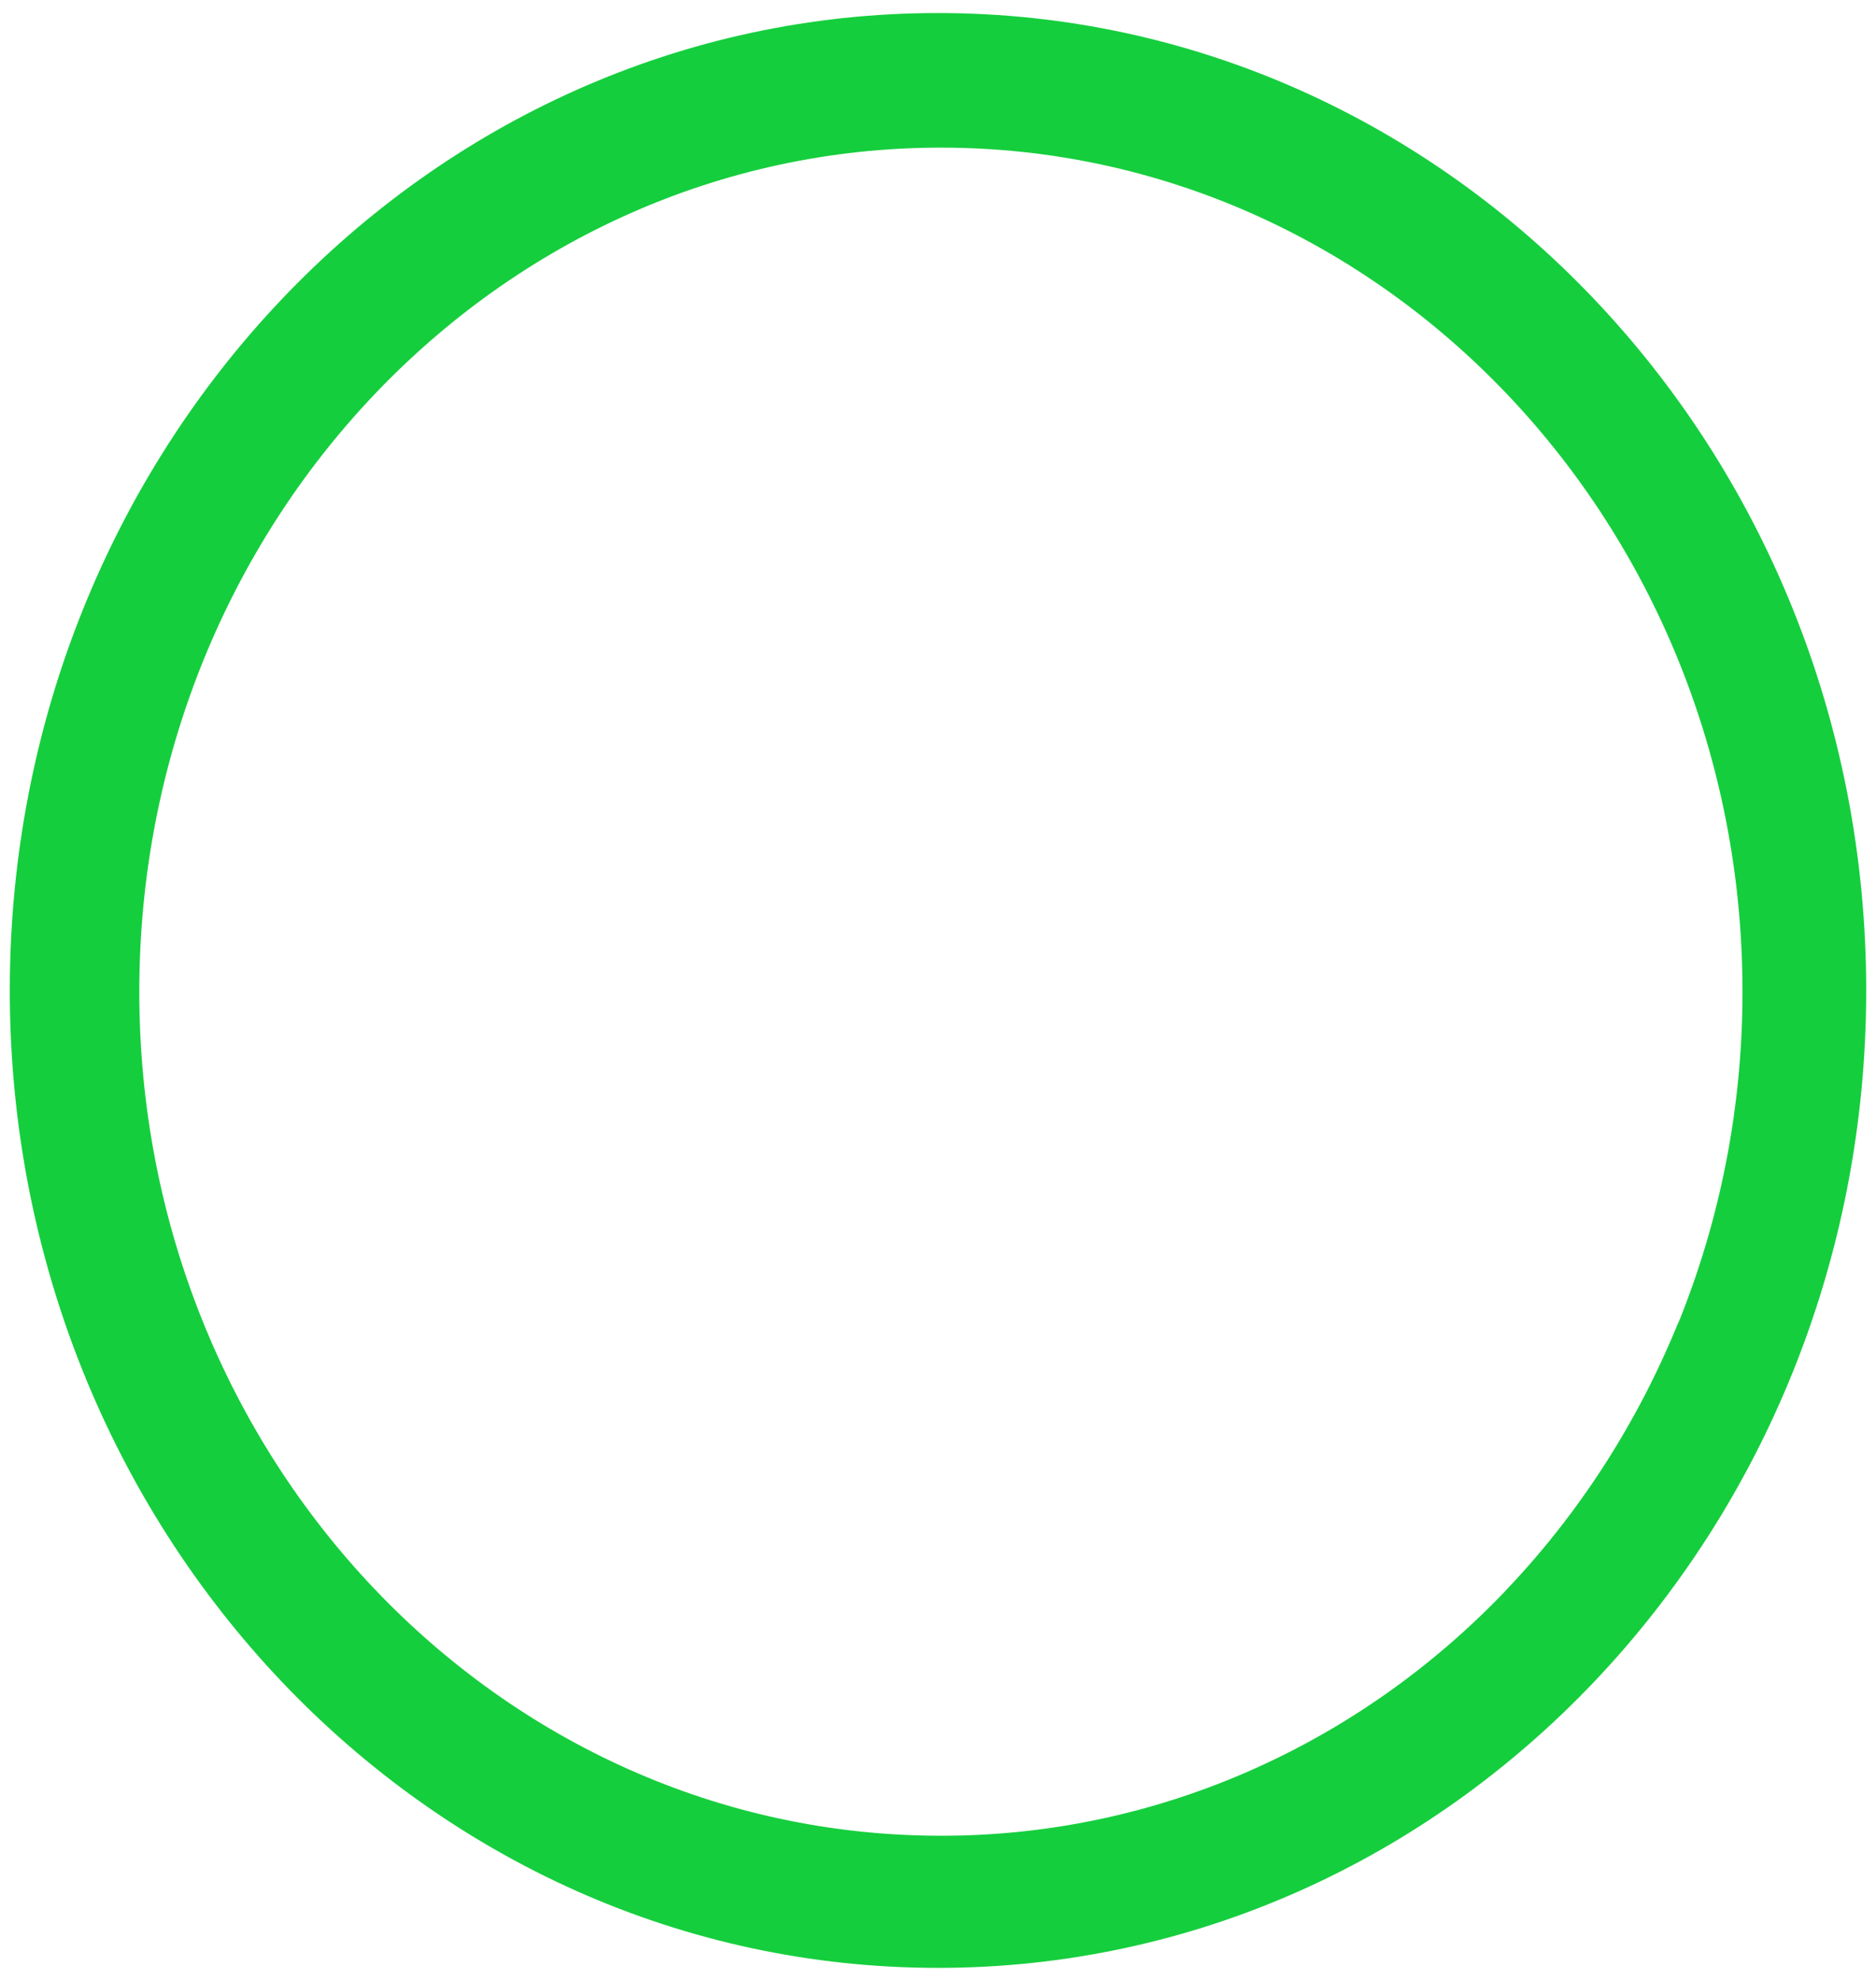 <svg width="36" height="38" viewBox="0 0 36 38" fill="none" xmlns="http://www.w3.org/2000/svg">
<path d="M18 0.25C8.163 0.25 0.188 8.645 0.188 19C0.188 29.355 8.163 37.75 18 37.75C27.837 37.75 35.812 29.355 35.812 19C35.812 8.645 27.837 0.25 18 0.25ZM28.916 30.49C27.489 31.991 25.796 33.18 23.933 33.991C22.069 34.802 20.072 35.218 18.055 35.215C9.561 35.215 2.673 27.967 2.673 19.023C2.673 10.08 9.559 2.832 18.055 2.832C26.55 2.832 33.438 10.08 33.438 19.023C33.44 21.226 33.014 23.405 32.187 25.428L32.225 25.323C31.448 27.253 30.324 29.007 28.916 30.488V30.49Z" fill="#15CE3D"/>
</svg>
